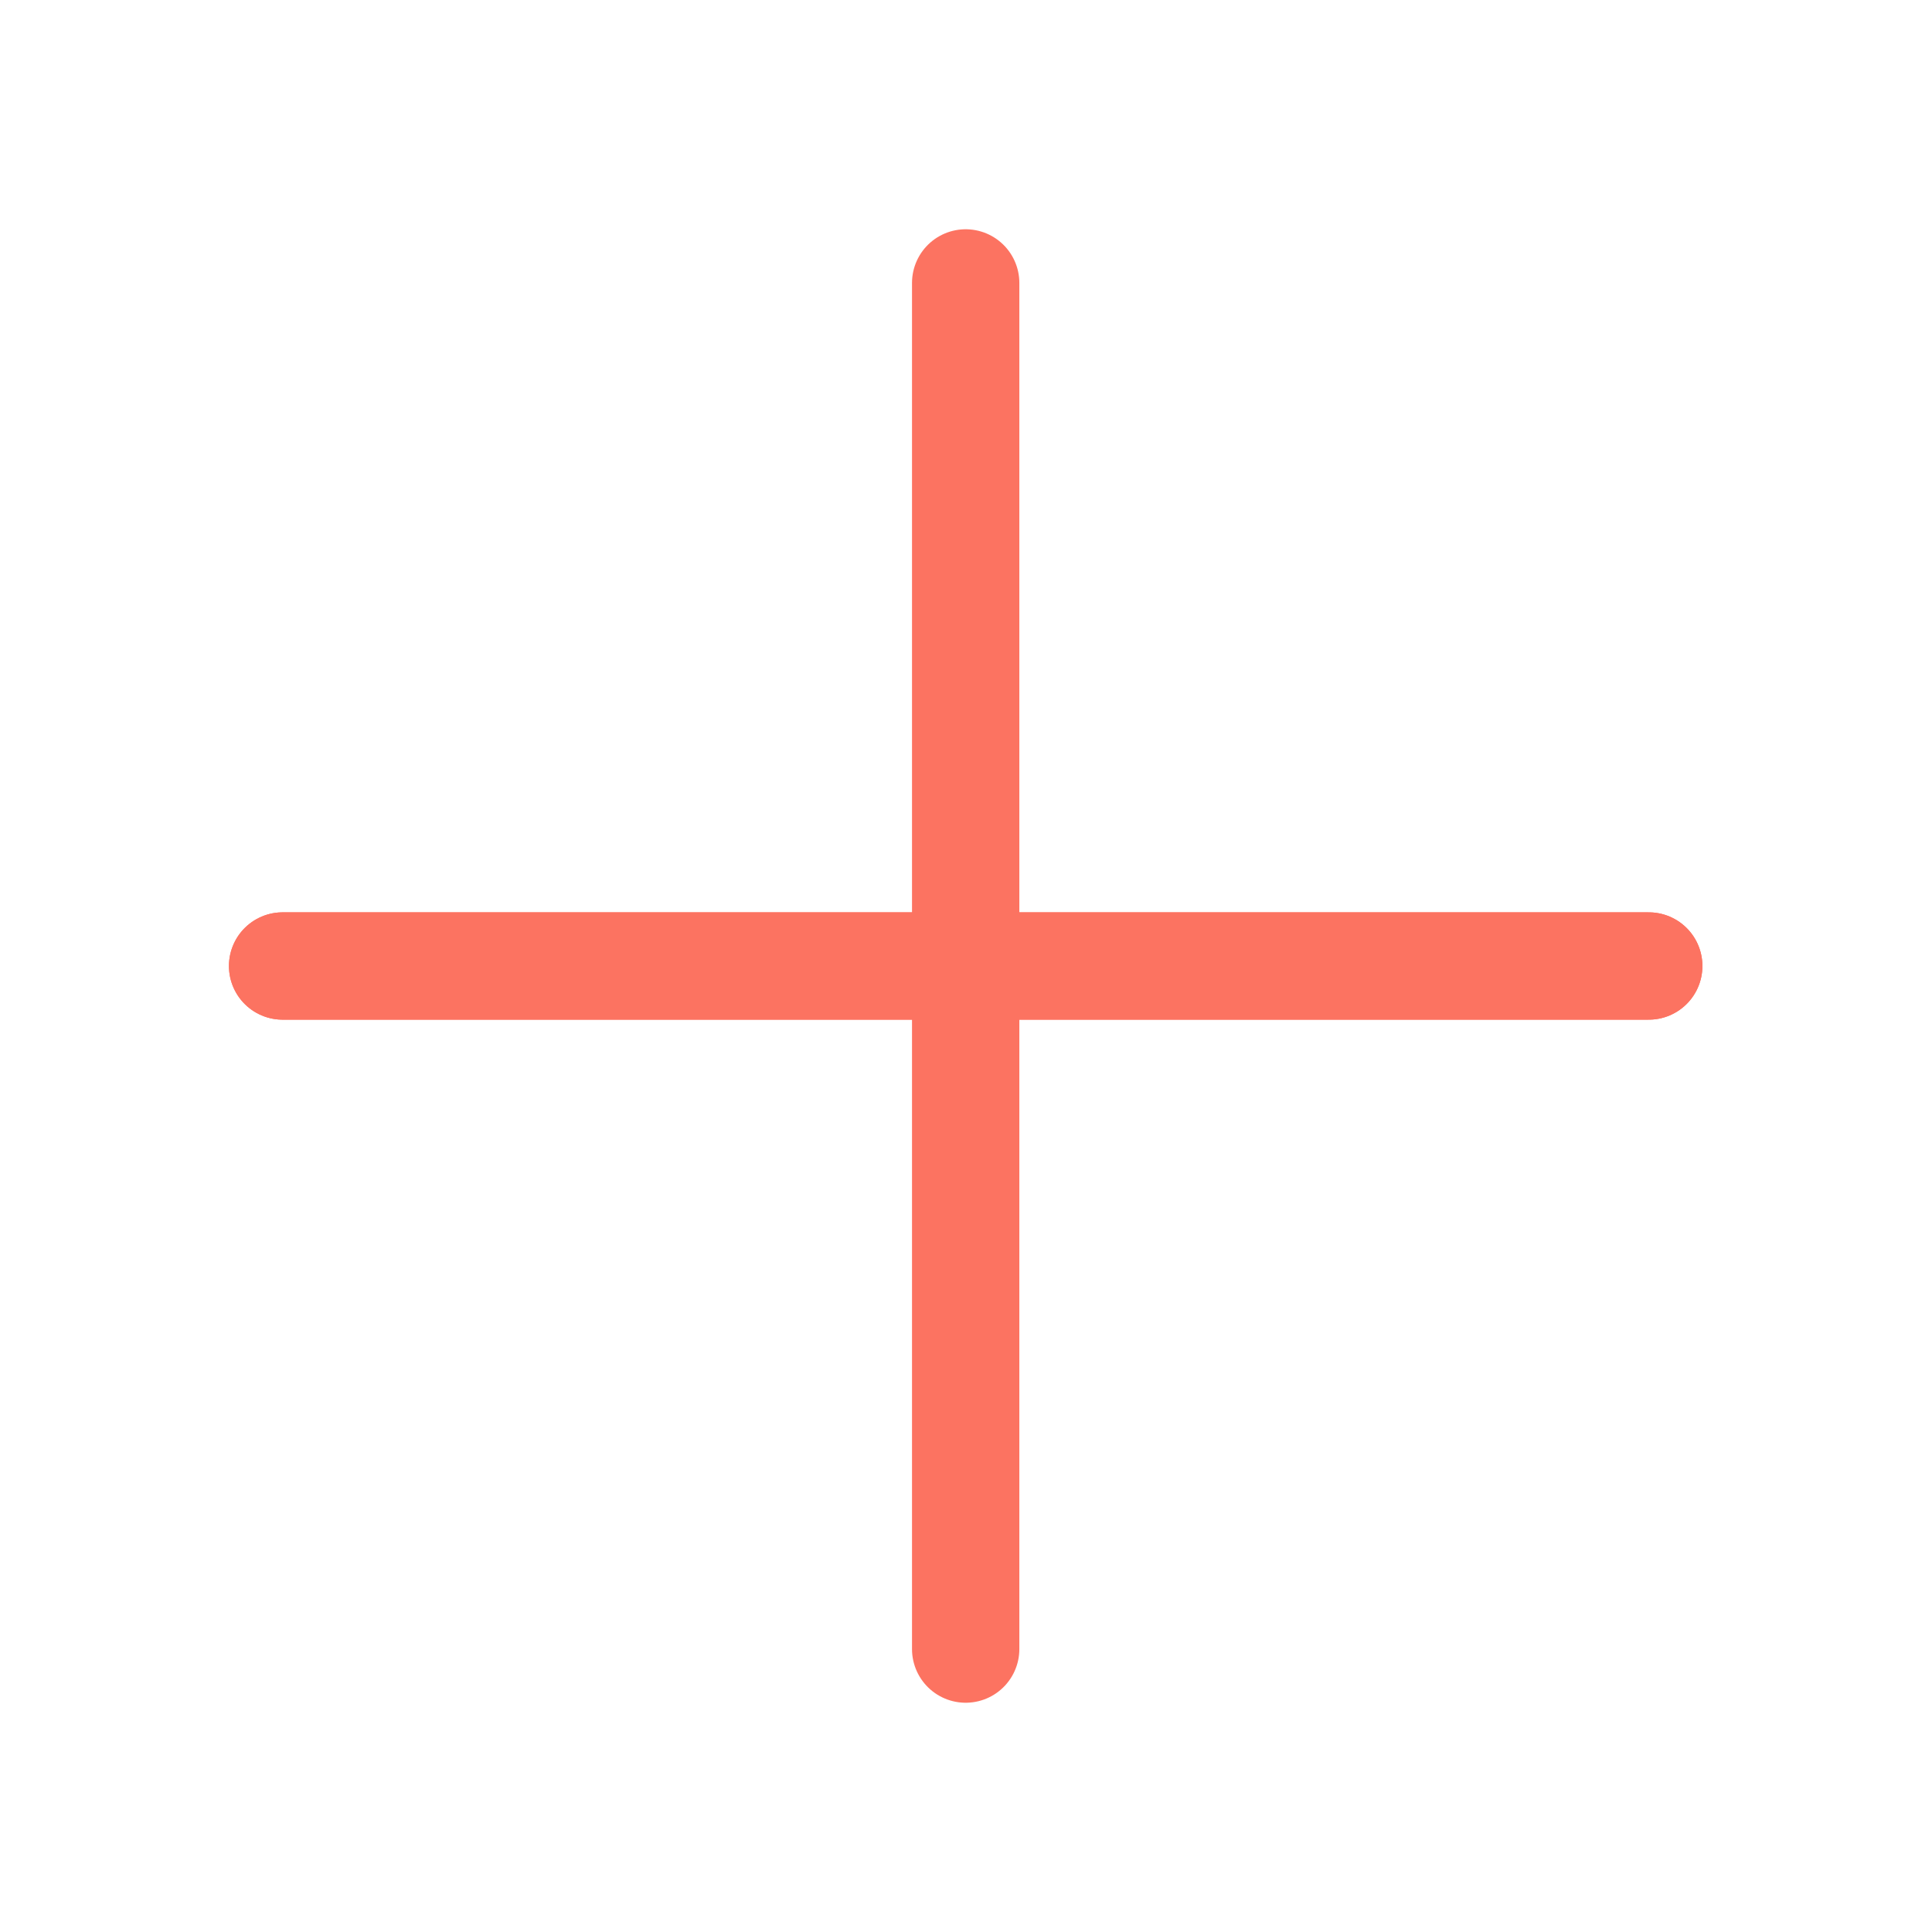 <svg width="18" height="18" viewBox="0 0 18 18" fill="none" xmlns="http://www.w3.org/2000/svg">
<path d="M2.633 9C7.603 9 10.39 9 15.361 9" stroke="#FC7361" stroke-linecap="round"/>
<path d="M8.997 2.636C8.997 7.607 8.997 10.393 8.997 15.364M2.633 9C7.603 9 10.39 9 15.361 9" stroke="#FC7361" stroke-linecap="round"/>
</svg>
